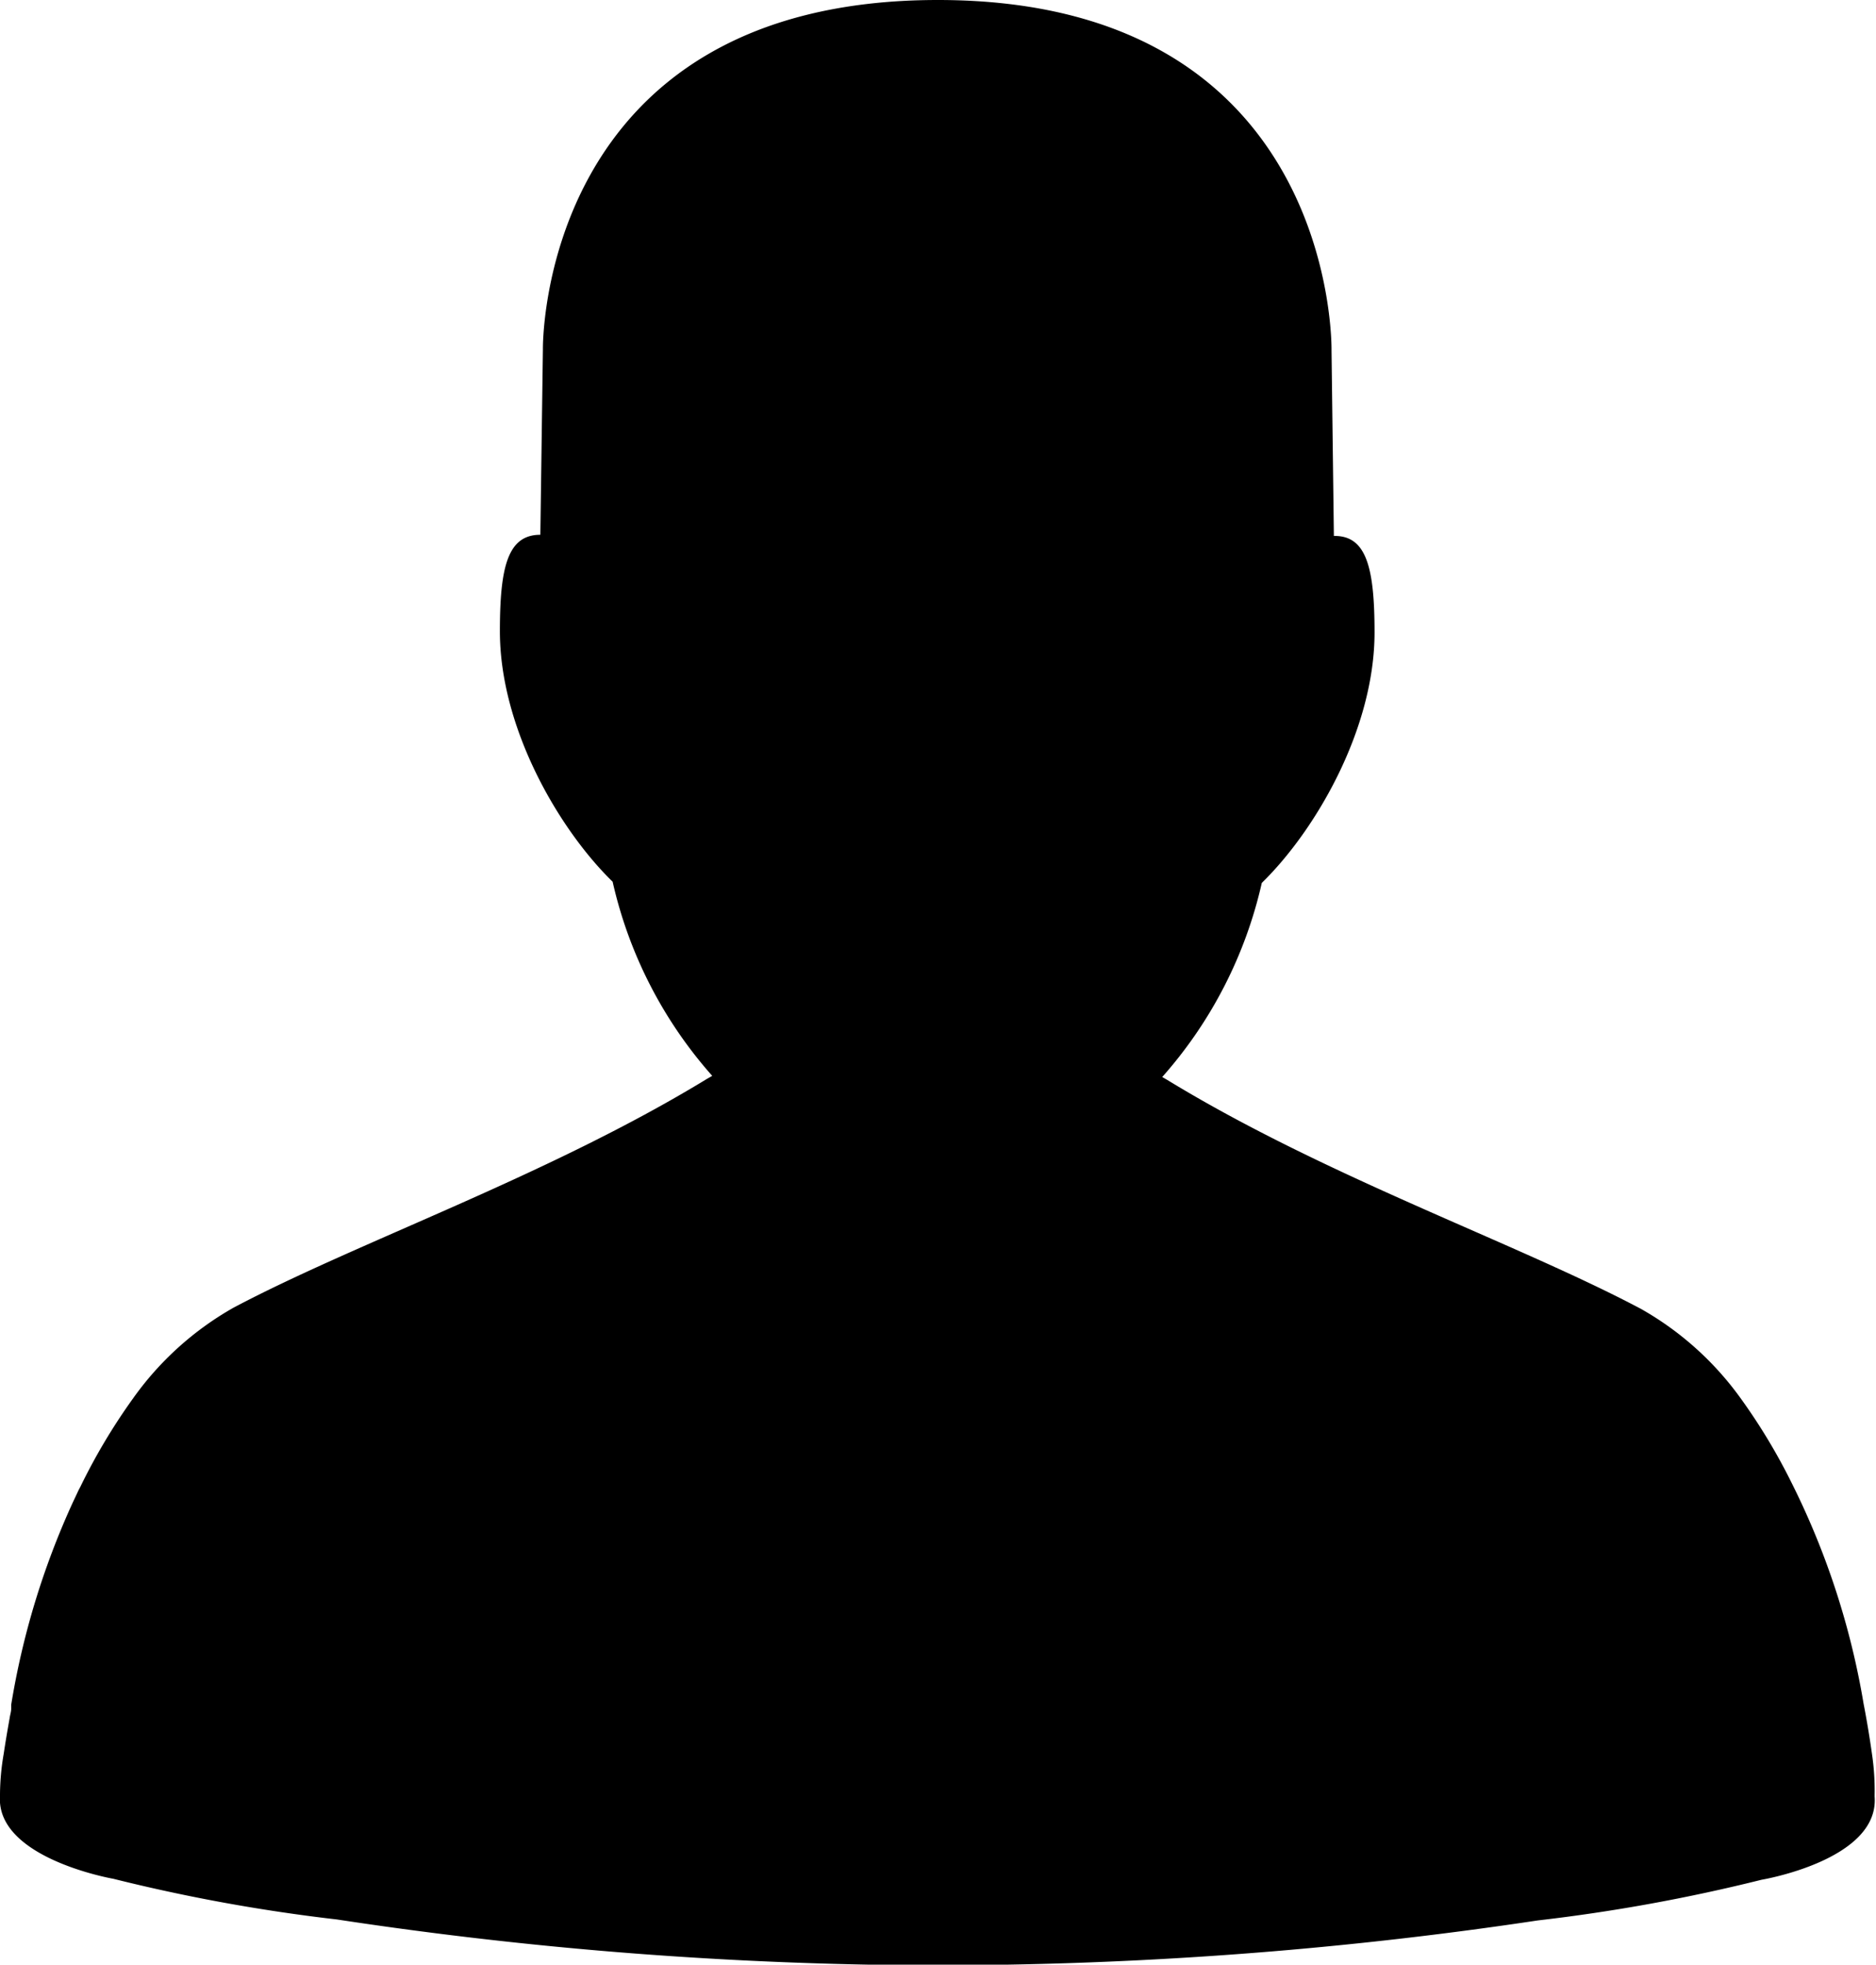 <svg xmlns="http://www.w3.org/2000/svg" viewBox="0 0 95.51 100"><title>login_user_icon</title><g id="Layer_2" data-name="Layer 2"><g id="Layer_1-2" data-name="Layer 1"><g id="g2982"><path id="path3872" d="M47.75,0C27.39,0,27.64,17.77,27.64,17.77l-.13,9.45c-1.66,0-2.06,1.63-2.06,4.91,0,4.93,3,10.08,5.74,12.75a22.27,22.27,0,0,0,5.07,9.88l-.26.15h0c-8.11,4.95-17.79,8.3-24.11,11.65a15.83,15.83,0,0,0-5.11,4.61,30.57,30.57,0,0,0-2.69,4.51L4,75.85l-.31.66A40.3,40.3,0,0,0,.57,86.77l0,.2c0,.16-.06.33-.08.49-.11.61-.21,1.2-.3,1.8A12.65,12.65,0,0,0,0,91.31s0,.06,0,.09c-.23,3.19,5.77,4.23,5.77,4.23A89,89,0,0,0,17.15,97.7,205.29,205.29,0,0,0,44.21,100q1.31,0,2.73,0h1.62q1.42,0,2.73,0a205.39,205.39,0,0,0,27-2.25,89.2,89.2,0,0,0,11.39-2.07s6-1,5.76-4.23c0,0,0-.06,0-.09a12.66,12.66,0,0,0-.13-2.05c-.12-.85-.26-1.71-.43-2.58a39.7,39.7,0,0,0-3.62-11.16l-.06-.12a30.29,30.29,0,0,0-2.54-4.22,15.85,15.85,0,0,0-5.12-4.61c-6.32-3.35-16-6.7-24.11-11.65h0l-.26-.15a22.27,22.27,0,0,0,5.07-9.88c2.73-2.66,5.74-7.82,5.74-12.75,0-3.29-.41-4.94-2.07-4.91l-.12-9.45S68.11,0,47.75,0Z"/></g></g></g></svg>